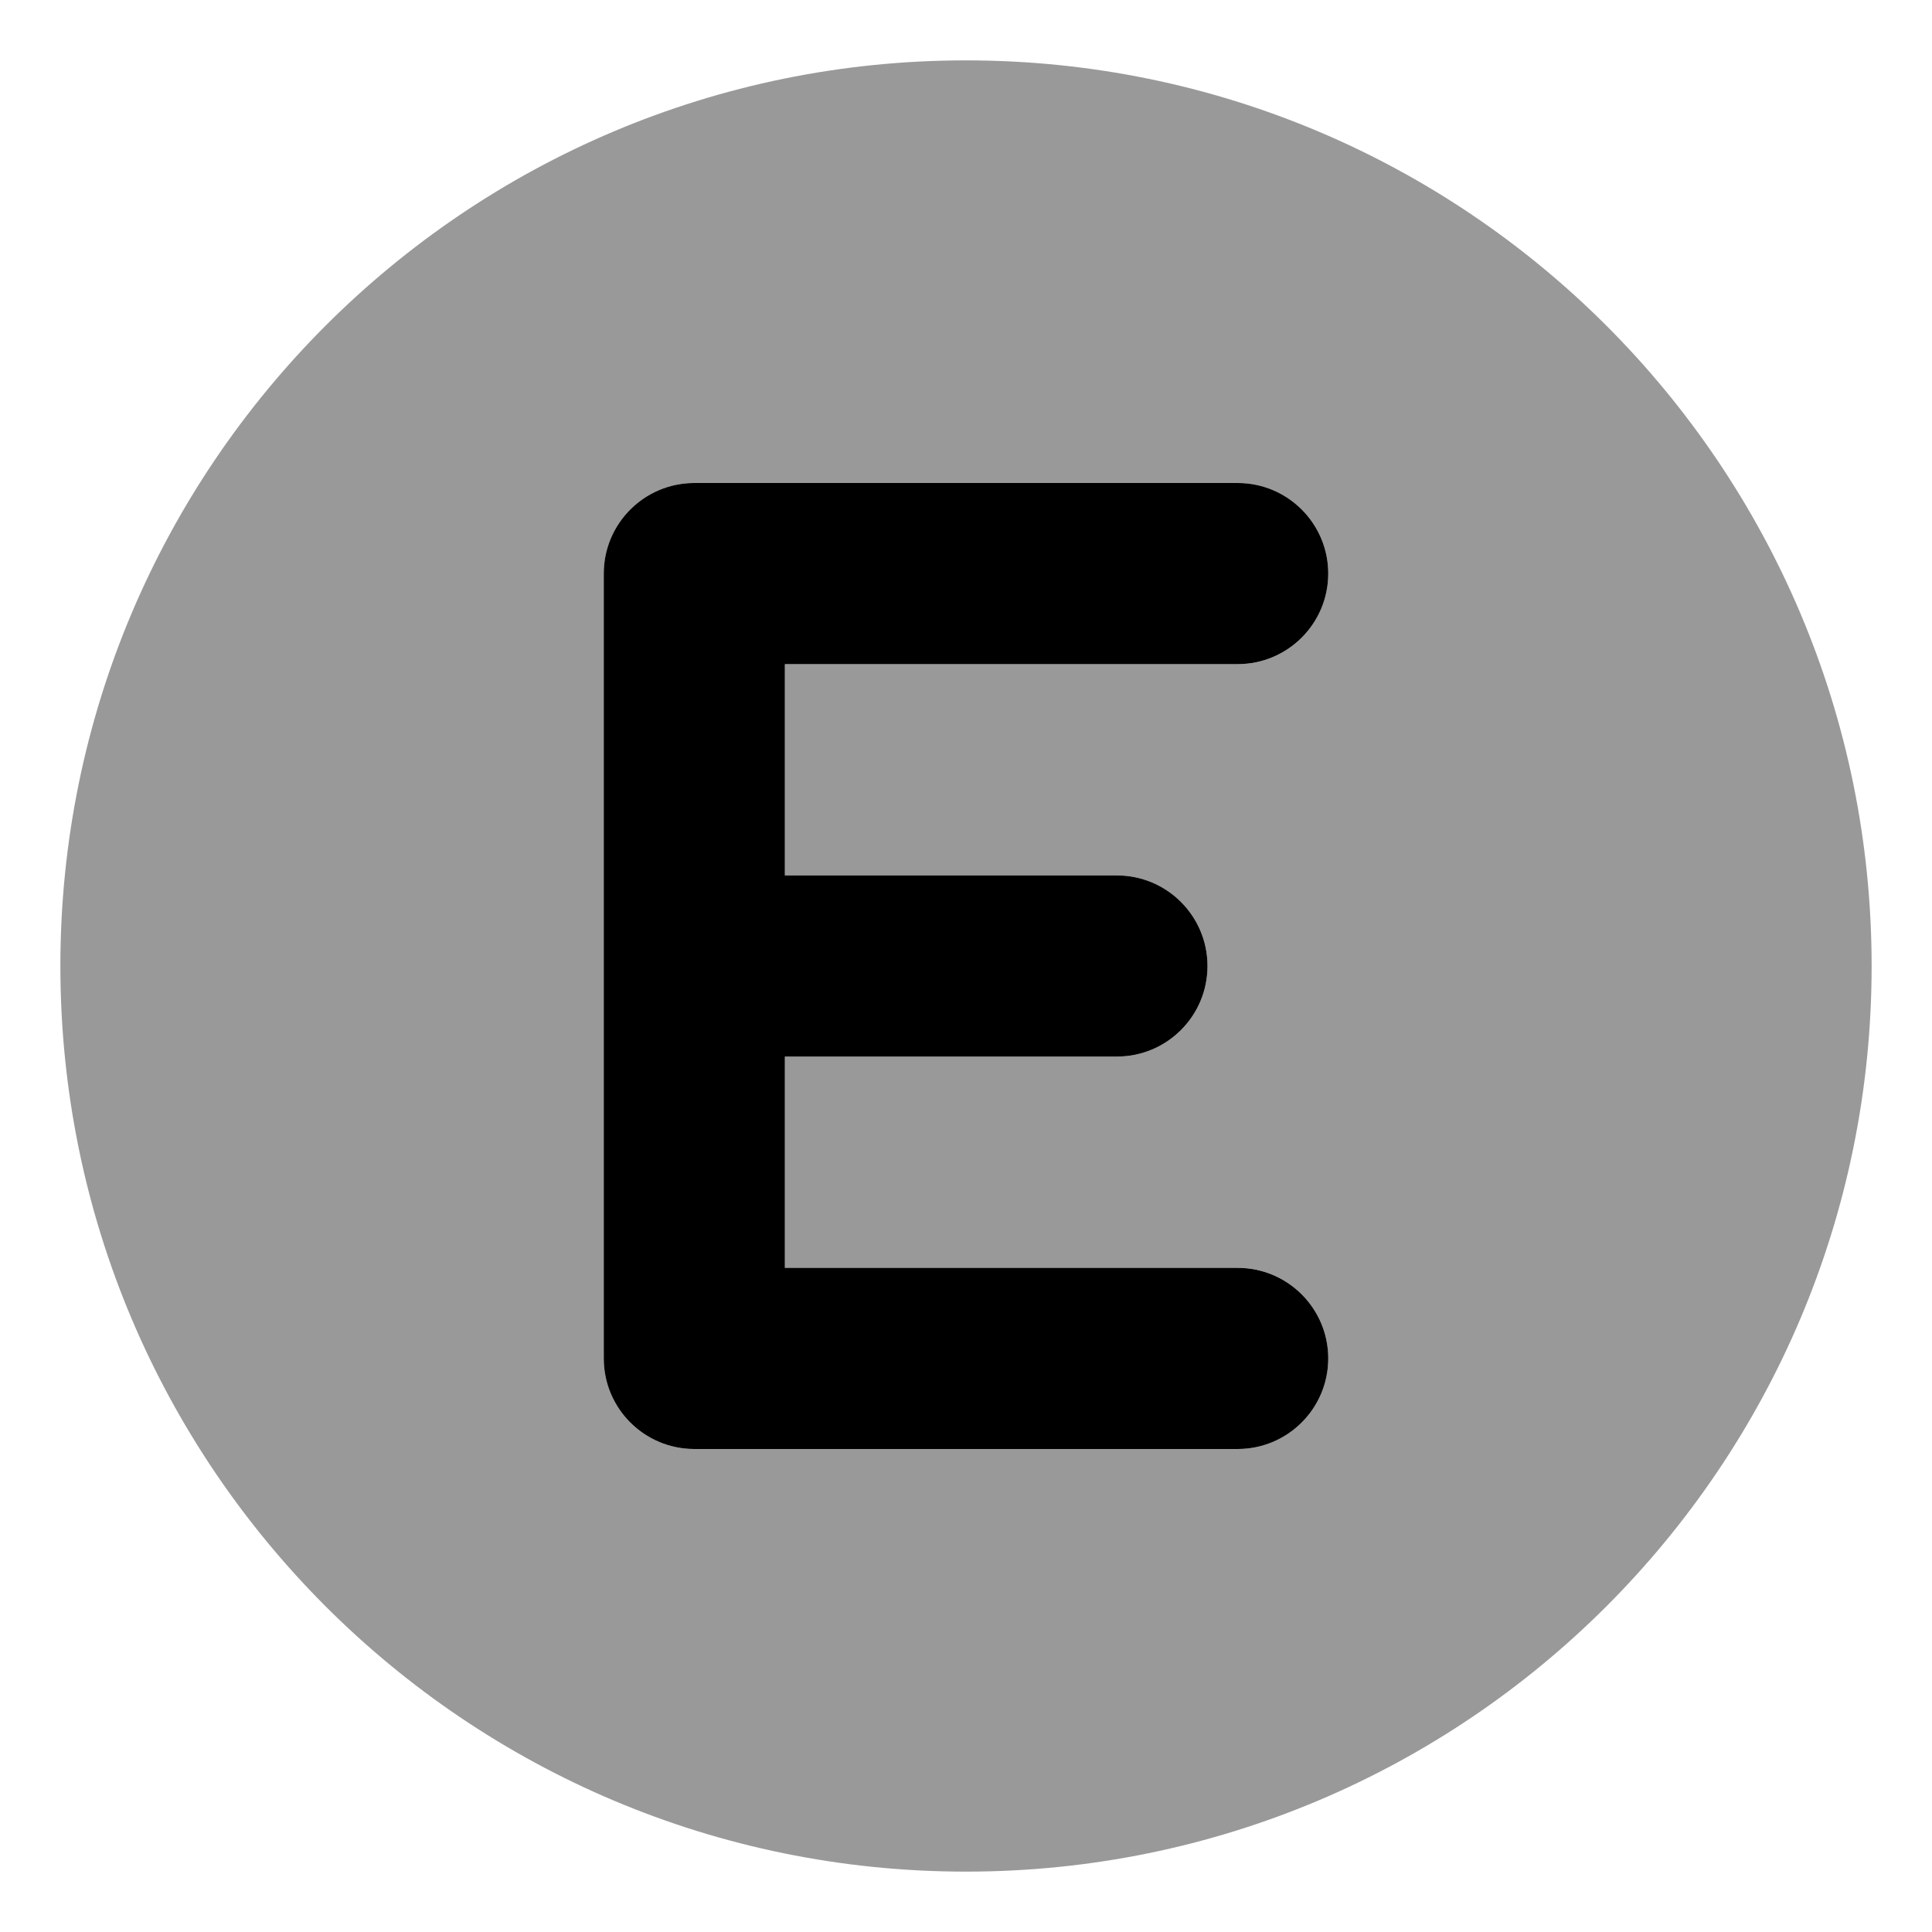 <svg xmlns="http://www.w3.org/2000/svg"
     viewBox="0 0 512 512"><!-- Font Awesome Pro 6.0.0-alpha2 by @fontawesome - https://fontawesome.com License - https://fontawesome.com/license (Commercial License) -->
    <defs>
        <style>.fa-secondary{opacity:.4}</style>
    </defs>
    <path d="M256 16C123.451 16 16 123.451 16 256S123.451 496 256 496S496 388.549 496 256S388.549 16 256 16ZM296 232C309.25 232 320 242.75 320 256S309.25 280 296 280H208V336H328C341.25 336 352 346.75 352 360S341.25 384 328 384H184C170.75 384 160 373.25 160 360V152C160 138.75 170.75 128 184 128H328C341.25 128 352 138.75 352 152S341.25 176 328 176H208V232H296Z"
          class="fa-secondary"/>
    <path d="M328 176C341.25 176 352 165.25 352 152S341.25 128 328 128H184C170.75 128 160 138.75 160 152V360C160 373.25 170.75 384 184 384H328C341.25 384 352 373.25 352 360S341.25 336 328 336H208V280H296C309.25 280 320 269.25 320 256S309.25 232 296 232H208V176H328Z"
          class="fa-primary"/>
</svg>